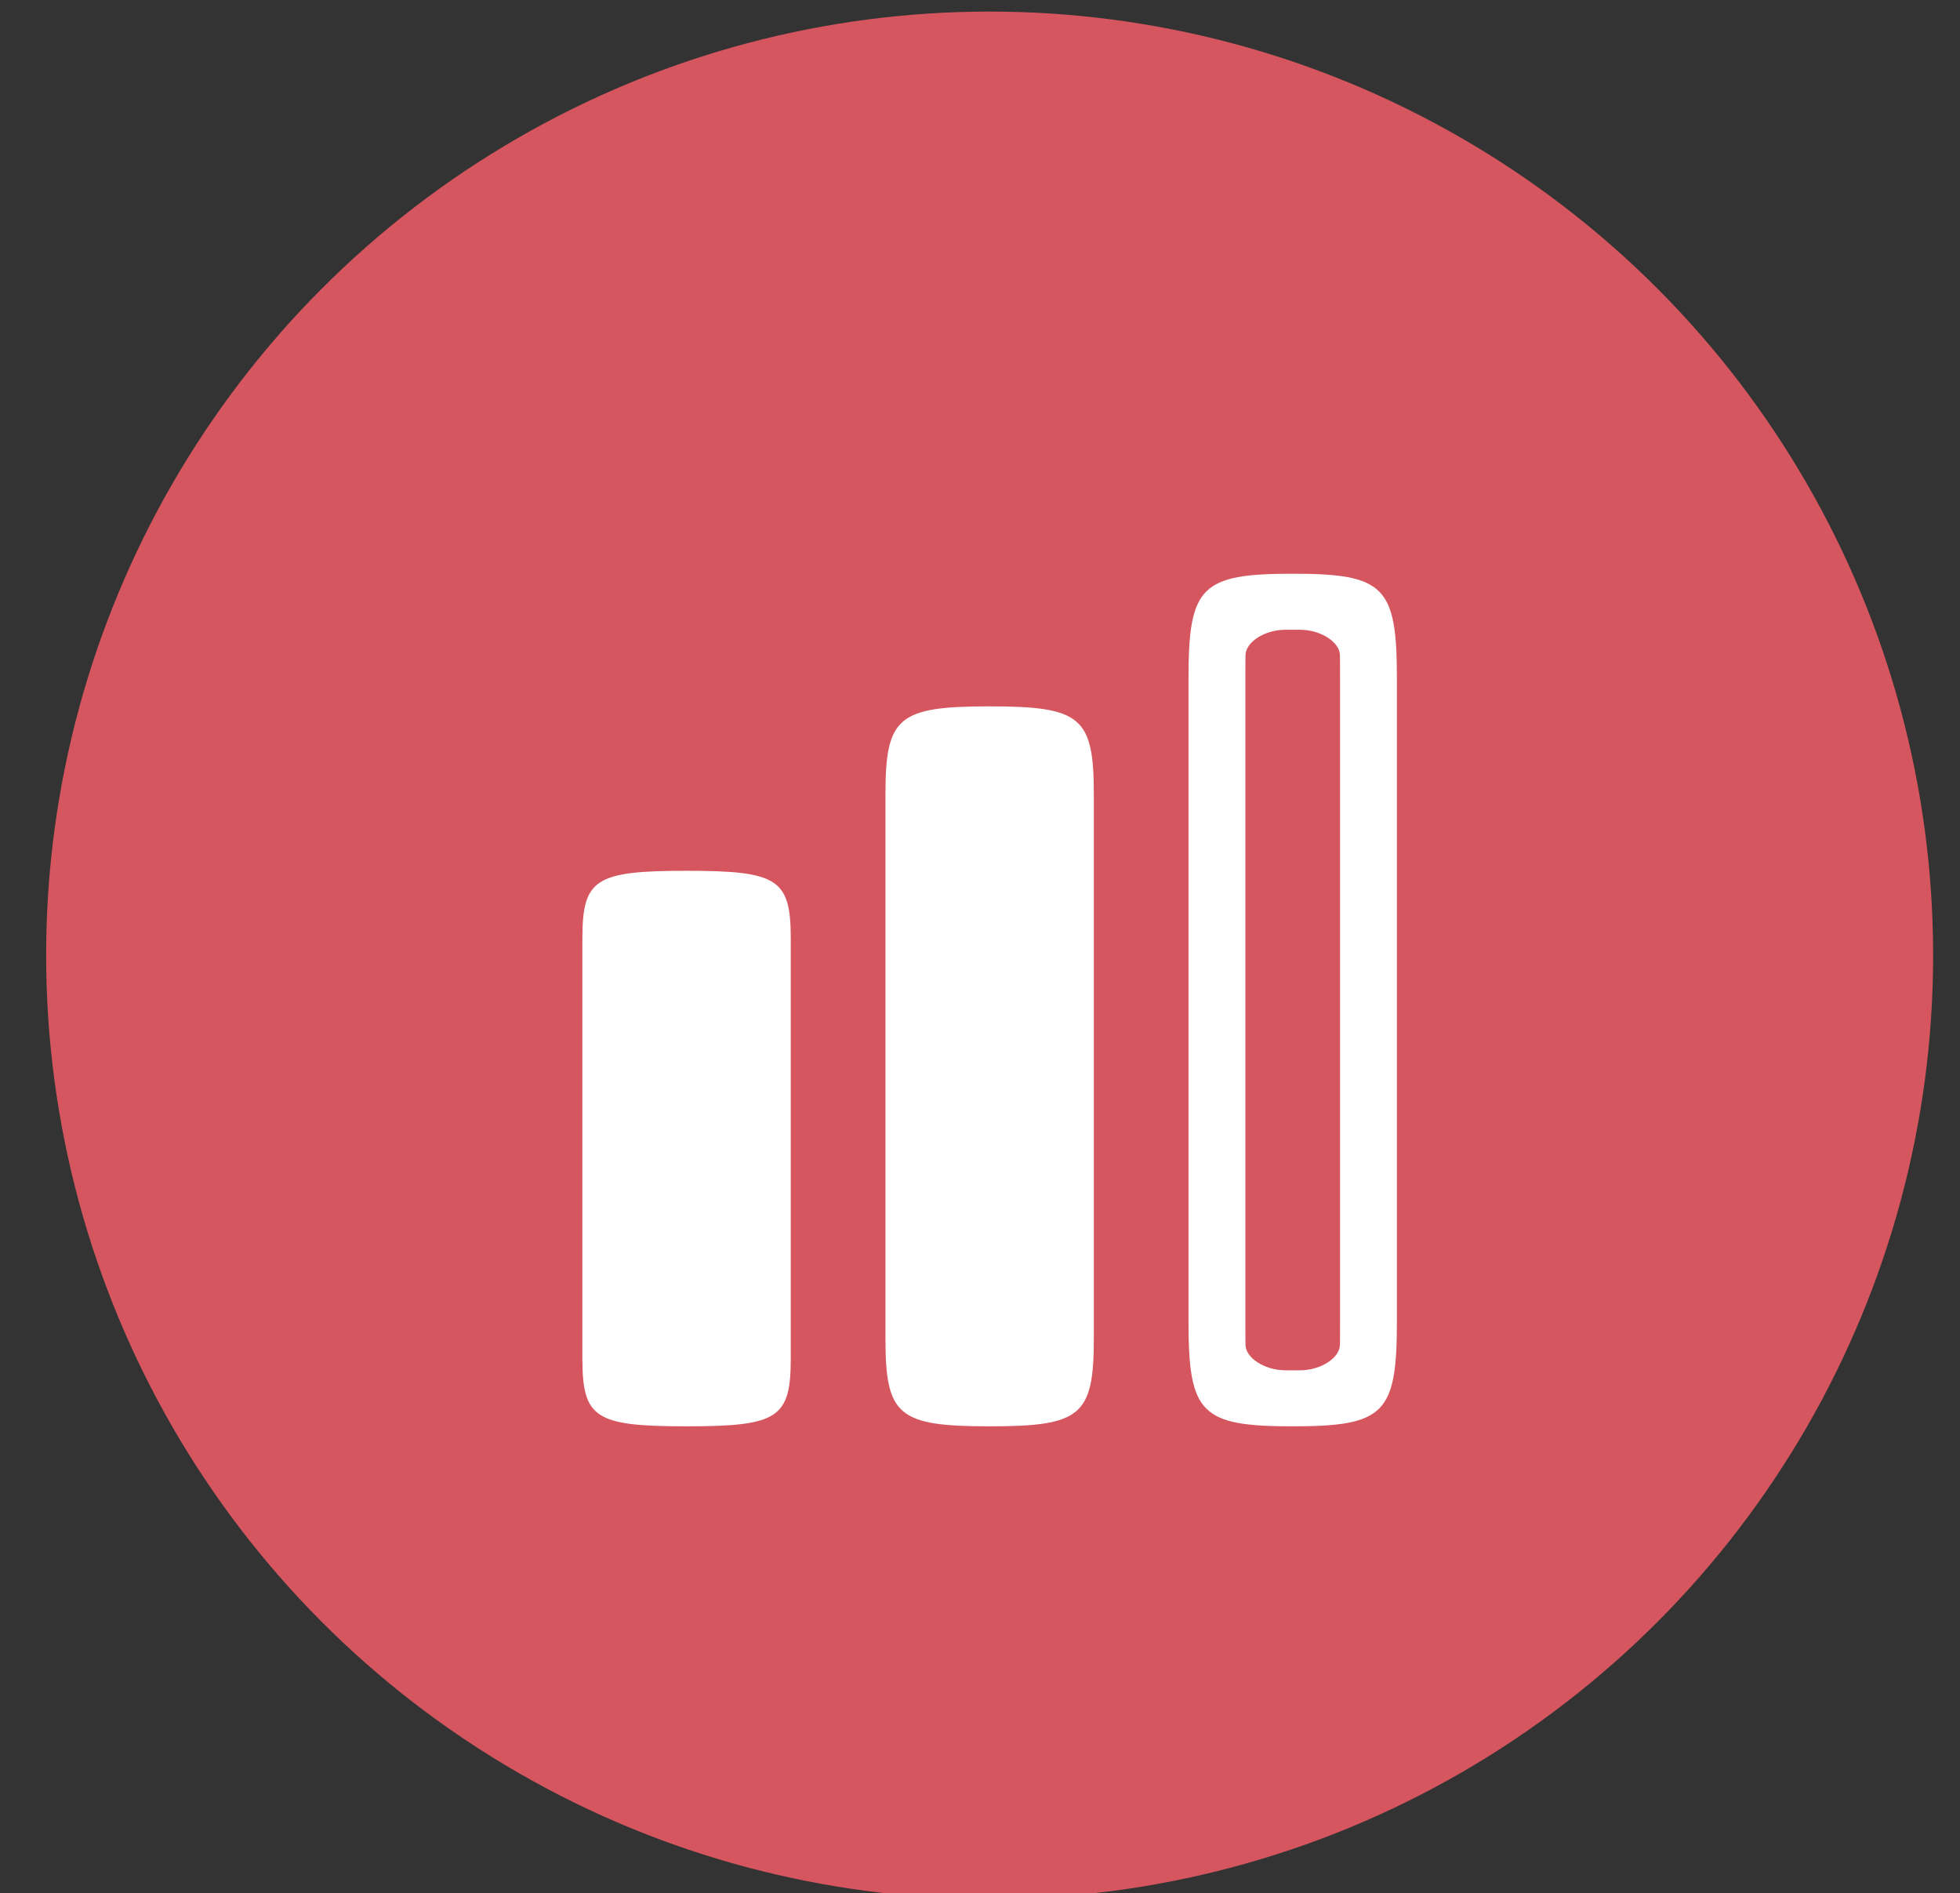 <?xml version="1.0" encoding="utf-8"?>
<!-- Generator: Adobe Illustrator 16.0.0, SVG Export Plug-In . SVG Version: 6.00 Build 0)  -->
<!DOCTYPE svg PUBLIC "-//W3C//DTD SVG 1.1//EN" "http://www.w3.org/Graphics/SVG/1.1/DTD/svg11.dtd">
<svg version="1.1" id="Capa_1" xmlns="http://www.w3.org/2000/svg" xmlns:xlink="http://www.w3.org/1999/xlink" x="0px" y="0px"
	 width="87.25px" height="84.25px" viewBox="-154.5 -74.5 87.25 84.25" enable-background="new -154.5 -74.5 87.25 84.25"
	 xml:space="preserve">
<rect x="-154.5" y="-74.5" width="87.25" height="84.25" fill="#333333" stroke="none"/>
<circle fill="#D6565F" cx="-110.446" cy="-31.985" r="42"/>
<g>
	<g>
		<path fill="#FFFFFF" d="M-96.955-48.966c-4.074,0-4.638,0.563-4.638,4.638v28.669c0,4.075,0.563,4.638,4.638,4.638
			s4.638-0.563,4.638-4.638v-28.669C-92.317-48.402-92.88-48.966-96.955-48.966z M-94.853-14.641c-0.01,0.561-0.82,1.115-1.75,1.126
			c-0.232,0.004-0.471,0.004-0.702,0c-0.931-0.011-1.741-0.565-1.751-1.126c-0.006-0.318-0.006-0.67-0.006-1.018v-28.669
			c0-0.348,0-0.7,0.006-1.018c0.01-0.562,0.819-1.115,1.75-1.126c0.232-0.003,0.471-0.003,0.702,0
			c0.931,0.012,1.741,0.564,1.751,1.126c0.006,0.318,0.006,0.669,0.006,1.018v28.669C-94.847-15.311-94.847-14.959-94.853-14.641z"
			/>
		<path fill="#FFFFFF" d="M-110.446-43.063c-4.074,0-4.638,0.475-4.638,3.917v24.209c0,3.44,0.563,3.916,4.638,3.916
			s4.638-0.476,4.638-3.917v-24.208C-105.808-42.588-106.372-43.063-110.446-43.063z"/>
		<path fill="#FFFFFF" d="M-123.937-35.745c-4.075,0-4.638,0.368-4.638,3.022v18.68c0,2.654,0.563,3.022,4.638,3.022
			c4.074,0,4.638-0.368,4.638-3.022v-18.68C-119.299-35.378-119.863-35.745-123.937-35.745z"/>
	</g>
</g>
</svg>
